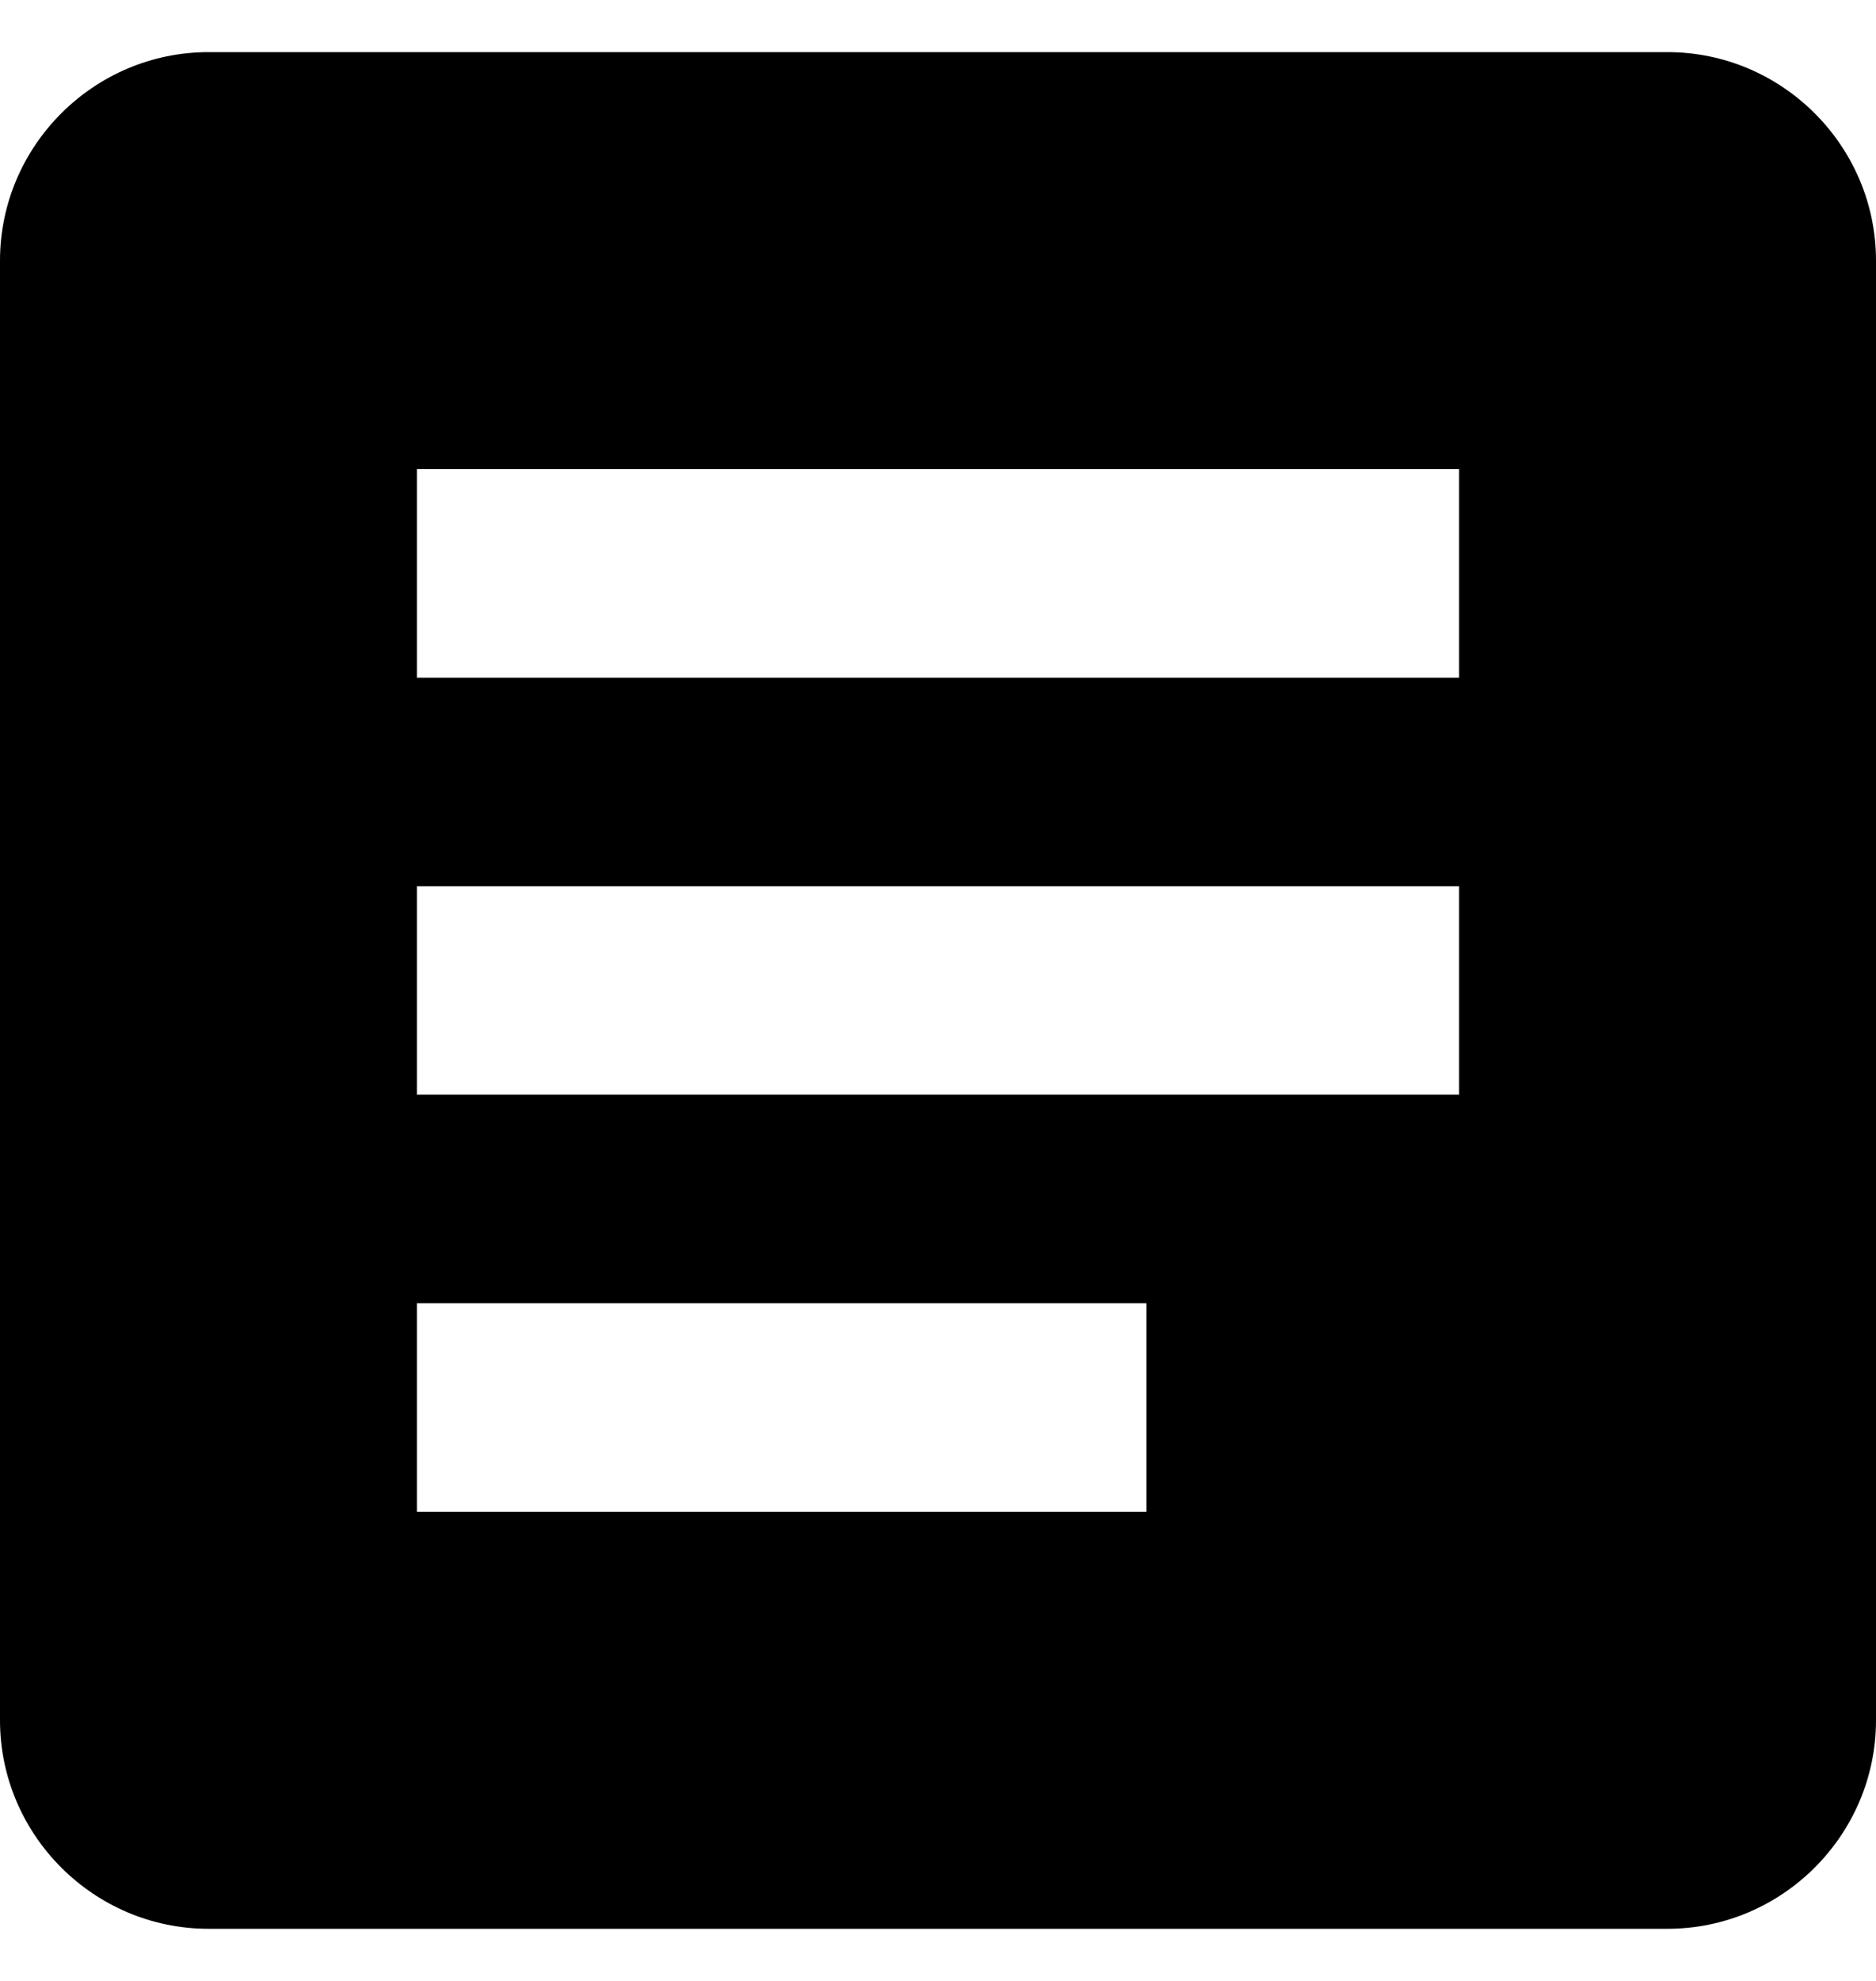 <svg width="18" height="19" viewBox="0 0 18 19" fill="none" xmlns="http://www.w3.org/2000/svg">
<path d="M16 0.5H2C0.9 0.5 0 1.4 0 2.5V16.5C0 17.6 0.9 18.5 2 18.5H16C17.1 18.5 18 17.6 18 16.5V2.5C18 1.4 17.1 0.5 16 0.5ZM11 14.5H4V12.5H11V14.5ZM14 10.5H4V8.5H14V10.5ZM14 6.5H4V4.5H14V6.5Z" fill="currentColor"/>
</svg>
